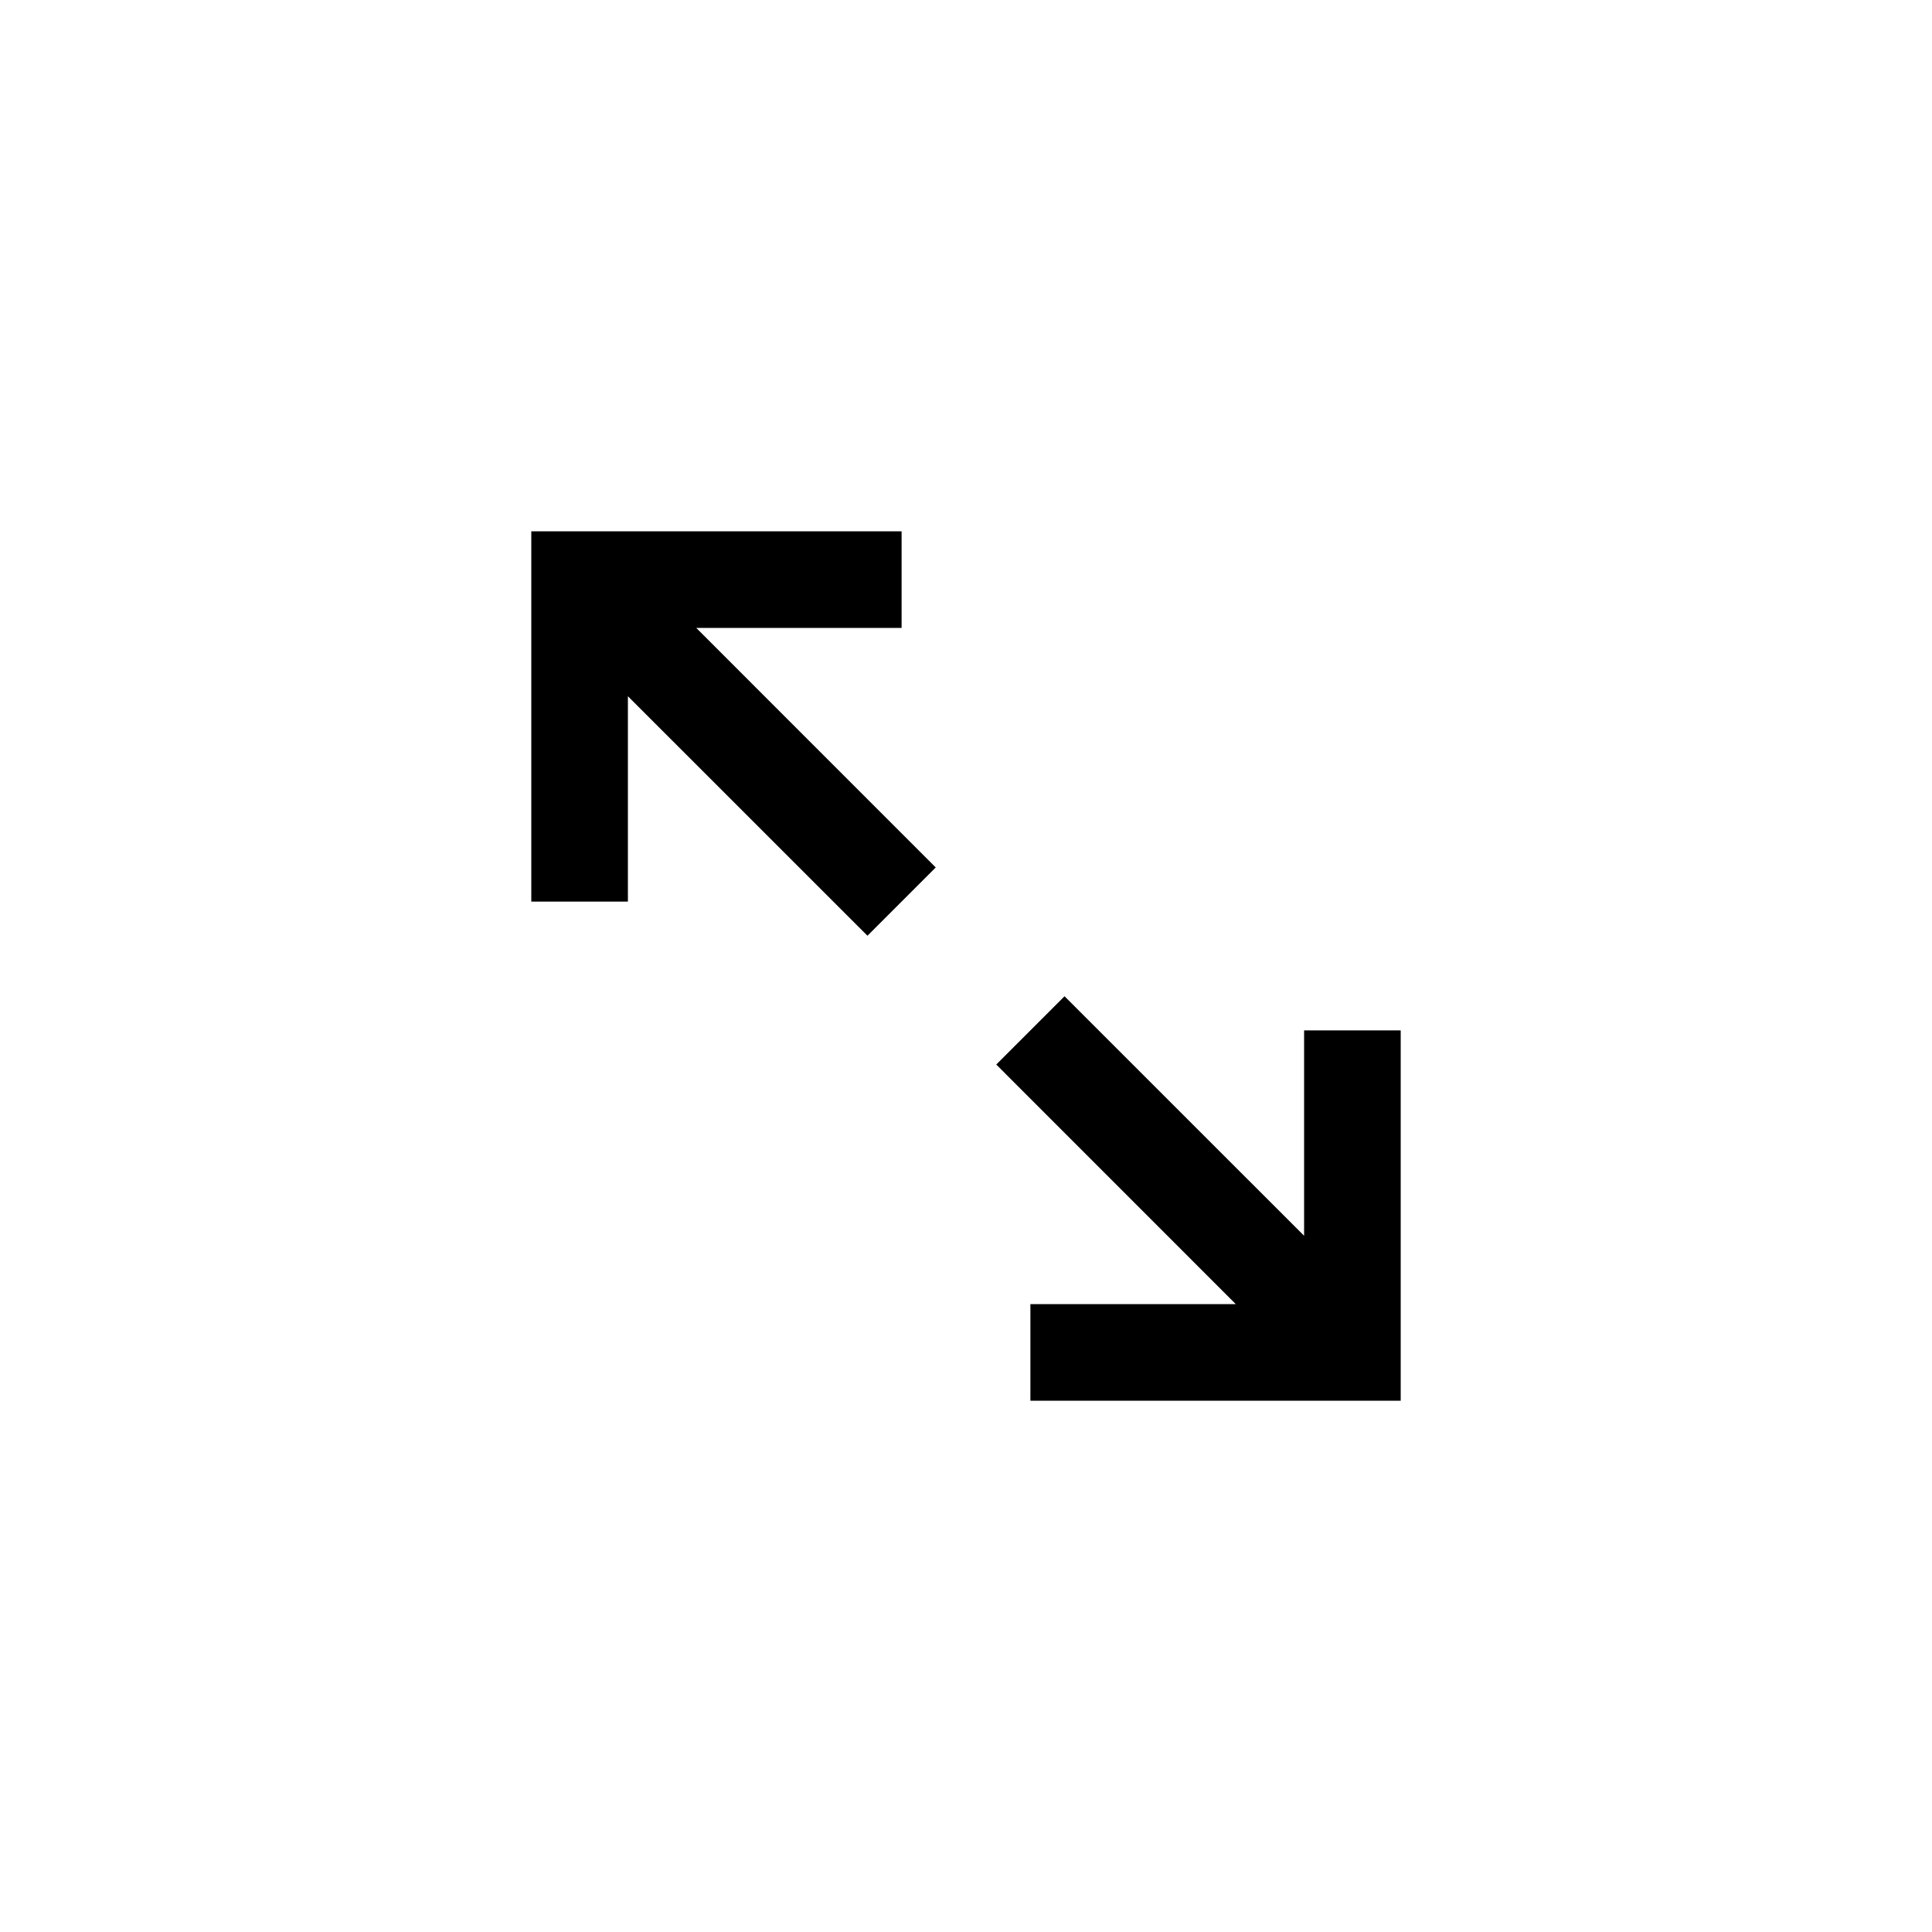 <svg viewBox="0 0 30 30" fill="none" xmlns="http://www.w3.org/2000/svg">
<path fill-rule="evenodd" clip-rule="evenodd" d="M8.25 8.25H14V9.75H10.811L14.53 13.47L13.47 14.53L9.75 10.811V14H8.25V8.25Z" fill="black"/>
<path fill-rule="evenodd" clip-rule="evenodd" d="M19.189 20.25L15.47 16.53L16.53 15.47L20.25 19.189L20.25 16H21.75L21.75 21.75L16 21.75V20.25L19.189 20.25Z" fill="black"/>
</svg>
